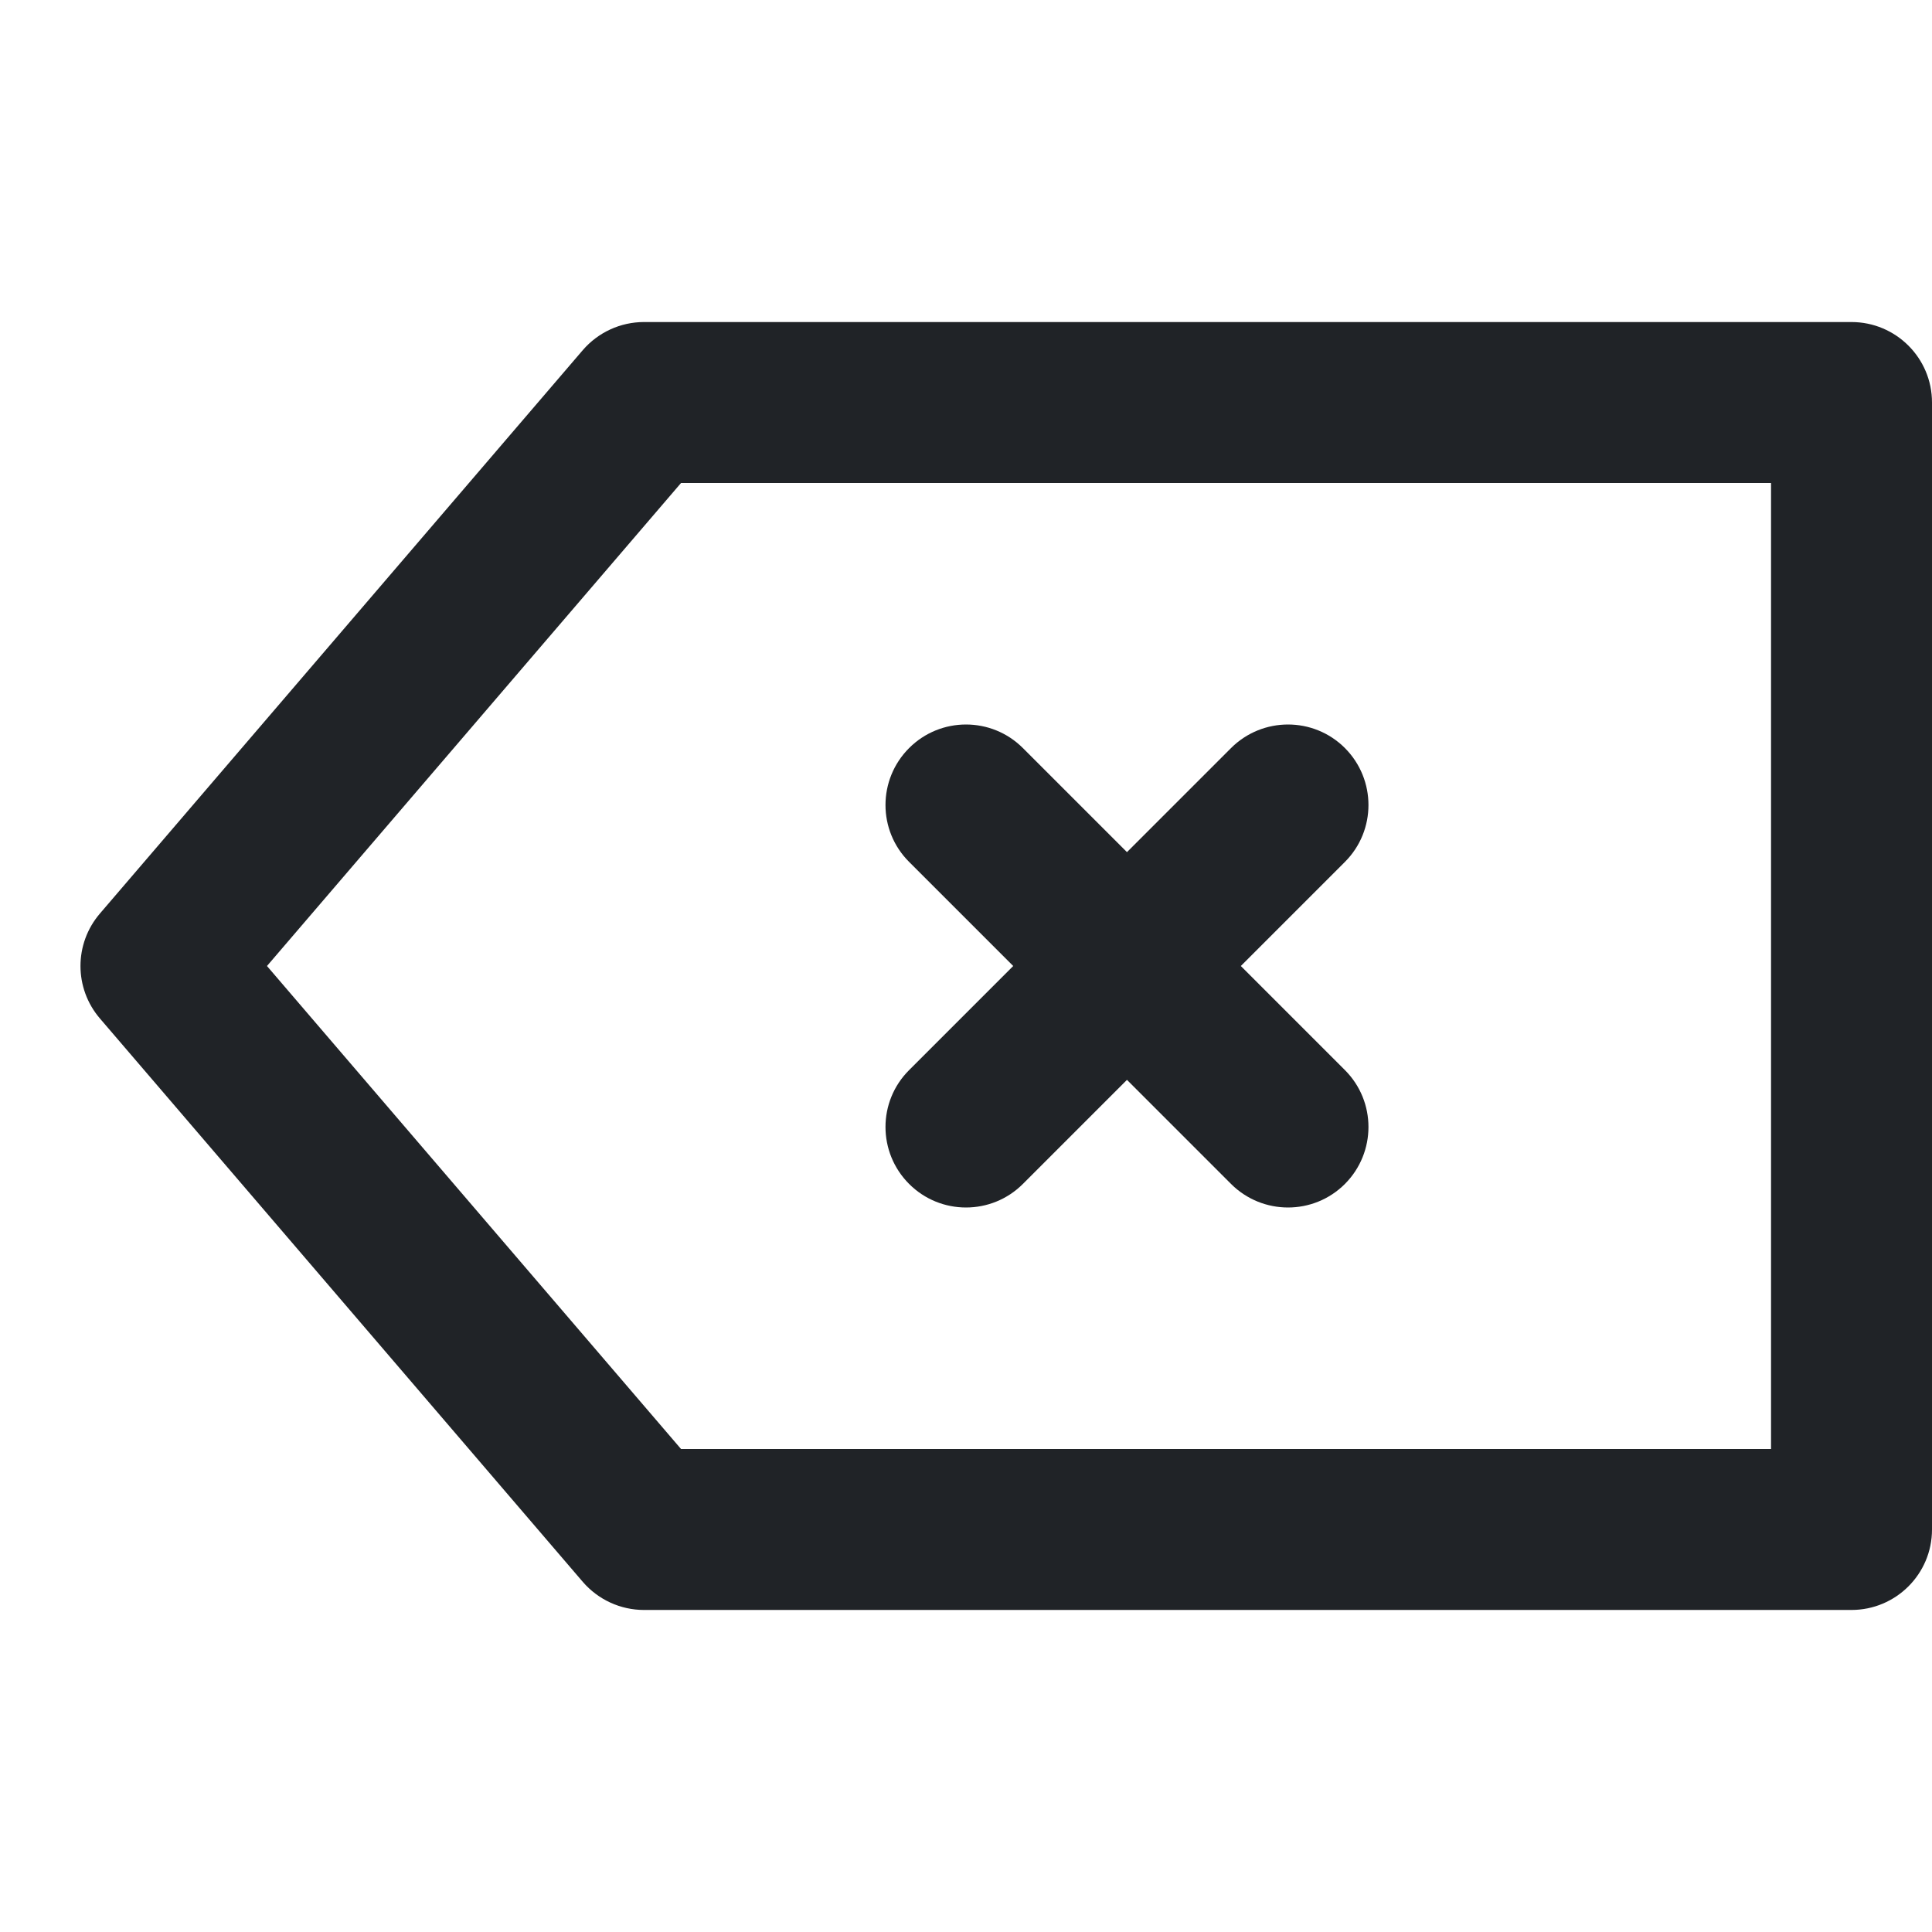 <svg width="16" height="16" viewBox="0 0 16 16" fill="none" xmlns="http://www.w3.org/2000/svg">
<path d="M7.529 6.195C7.789 5.935 8.211 5.935 8.471 6.195L9.333 7.057L10.195 6.195C10.456 5.935 10.878 5.935 11.138 6.195C11.398 6.456 11.398 6.878 11.138 7.138L10.276 8L11.138 8.862C11.398 9.122 11.398 9.544 11.138 9.805C10.878 10.065 10.456 10.065 10.195 9.805L9.333 8.943L8.471 9.805C8.211 10.065 7.789 10.065 7.529 9.805C7.268 9.544 7.268 9.122 7.529 8.862L8.391 8L7.529 7.138C7.268 6.878 7.268 6.456 7.529 6.195Z" fill="#202327"/>
<path fill-rule="evenodd" clip-rule="evenodd" d="M4.827 2.899C4.954 2.752 5.139 2.667 5.333 2.667H15.333C15.701 2.667 16 2.965 16 3.333V12.667C16 13.035 15.701 13.333 15.333 13.333H5.333C5.139 13.333 4.954 13.248 4.827 13.101L0.827 8.434C0.613 8.184 0.613 7.816 0.827 7.566L4.827 2.899ZM5.64 4L2.211 8L5.64 12H14.667V4H5.64Z" fill="#202327"/>
</svg>
